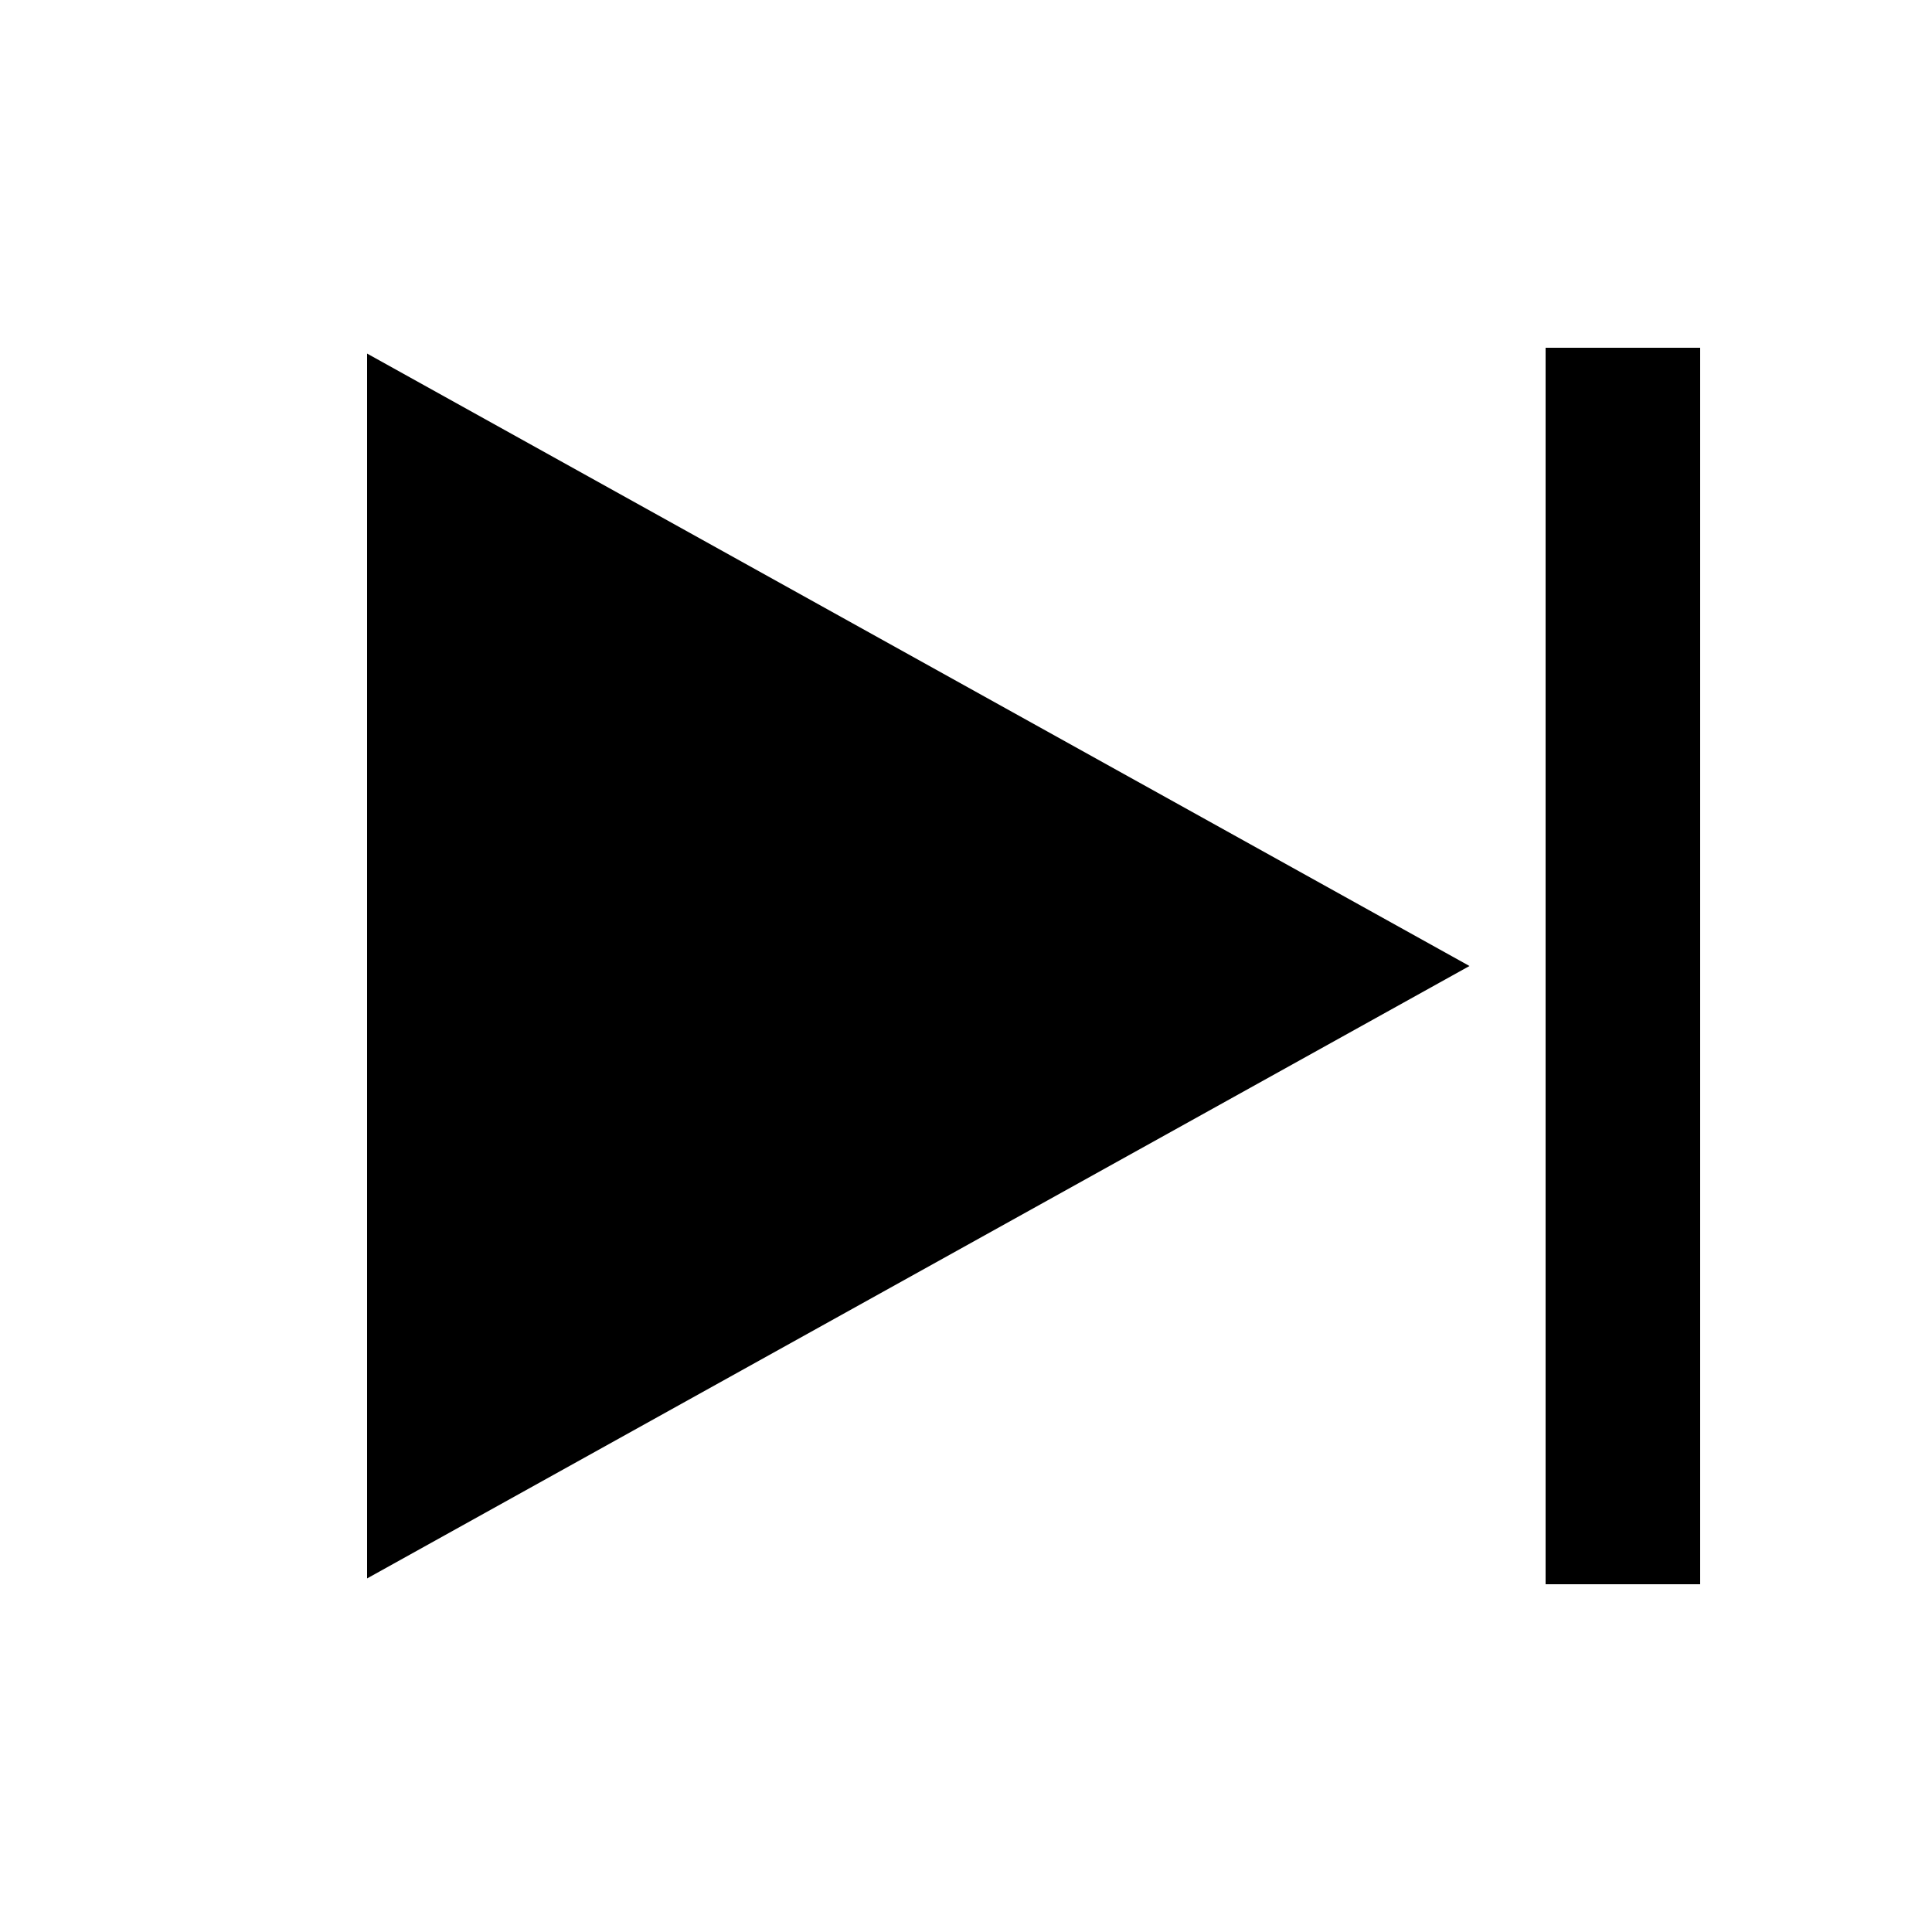 <?xml version="1.0" encoding="UTF-8" standalone="no"?>
<!-- Created with Inkscape (http://www.inkscape.org/) -->

<svg
   width="50.0px"
   height="50.0px"
   viewBox="0 0 50.0 50.0"
   version="1.1"
   id="SVGRoot"
   sodipodi:docname="Skip.svg"
   inkscape:version="1.1.2 (0a00cf5339, 2022-02-04)"
   inkscape:export-filename="/home/uuhhhhhh/pause.png"
   inkscape:export-xdpi="96"
   inkscape:export-ydpi="96"
   xmlns:inkscape="http://www.inkscape.org/namespaces/inkscape"
   xmlns:sodipodi="http://sodipodi.sourceforge.net/DTD/sodipodi-0.dtd"
   xmlns="http://www.w3.org/2000/svg"
   xmlns:svg="http://www.w3.org/2000/svg">
  <sodipodi:namedview
     id="namedview3605"
     pagecolor="#ffffff"
     bordercolor="#666666"
     borderopacity="1.0"
     inkscape:pageshadow="2"
     inkscape:pageopacity="0.0"
     inkscape:pagecheckerboard="0"
     inkscape:document-units="px"
     showgrid="true"
     inkscape:zoom="11.95881"
     inkscape:cx="8.0693648"
     inkscape:cy="26.674895"
     inkscape:window-width="1920"
     inkscape:window-height="1011"
     inkscape:window-x="1200"
     inkscape:window-y="649"
     inkscape:window-maximized="1"
     inkscape:current-layer="layer1">
    <inkscape:grid
       type="xygrid"
       id="grid3611" />
  </sodipodi:namedview>
  <defs
     id="defs3600" />
  <g
     inkscape:label="Layer 1"
     inkscape:groupmode="layer"
     id="layer1">
    <path
       style="fill:#000000;stroke:#000000;stroke-width:1px;stroke-linecap:butt;stroke-linejoin:miter;stroke-opacity:1"
       d="M 10,10 37,25 10,40 Z"
       id="path1319"
       sodipodi:nodetypes="cccc"
       inkscape:export-filename="/home/uuhhhhhh/play.png"
       inkscape:export-xdpi="96"
       inkscape:export-ydpi="96" />
    <rect
       style="fill:#000000;stroke-width:5;stroke-miterlimit:4;stroke-dasharray:none"
       id="rect3144"
       width="4"
       height="32"
       x="40"
       y="9" />
  </g>
</svg>
